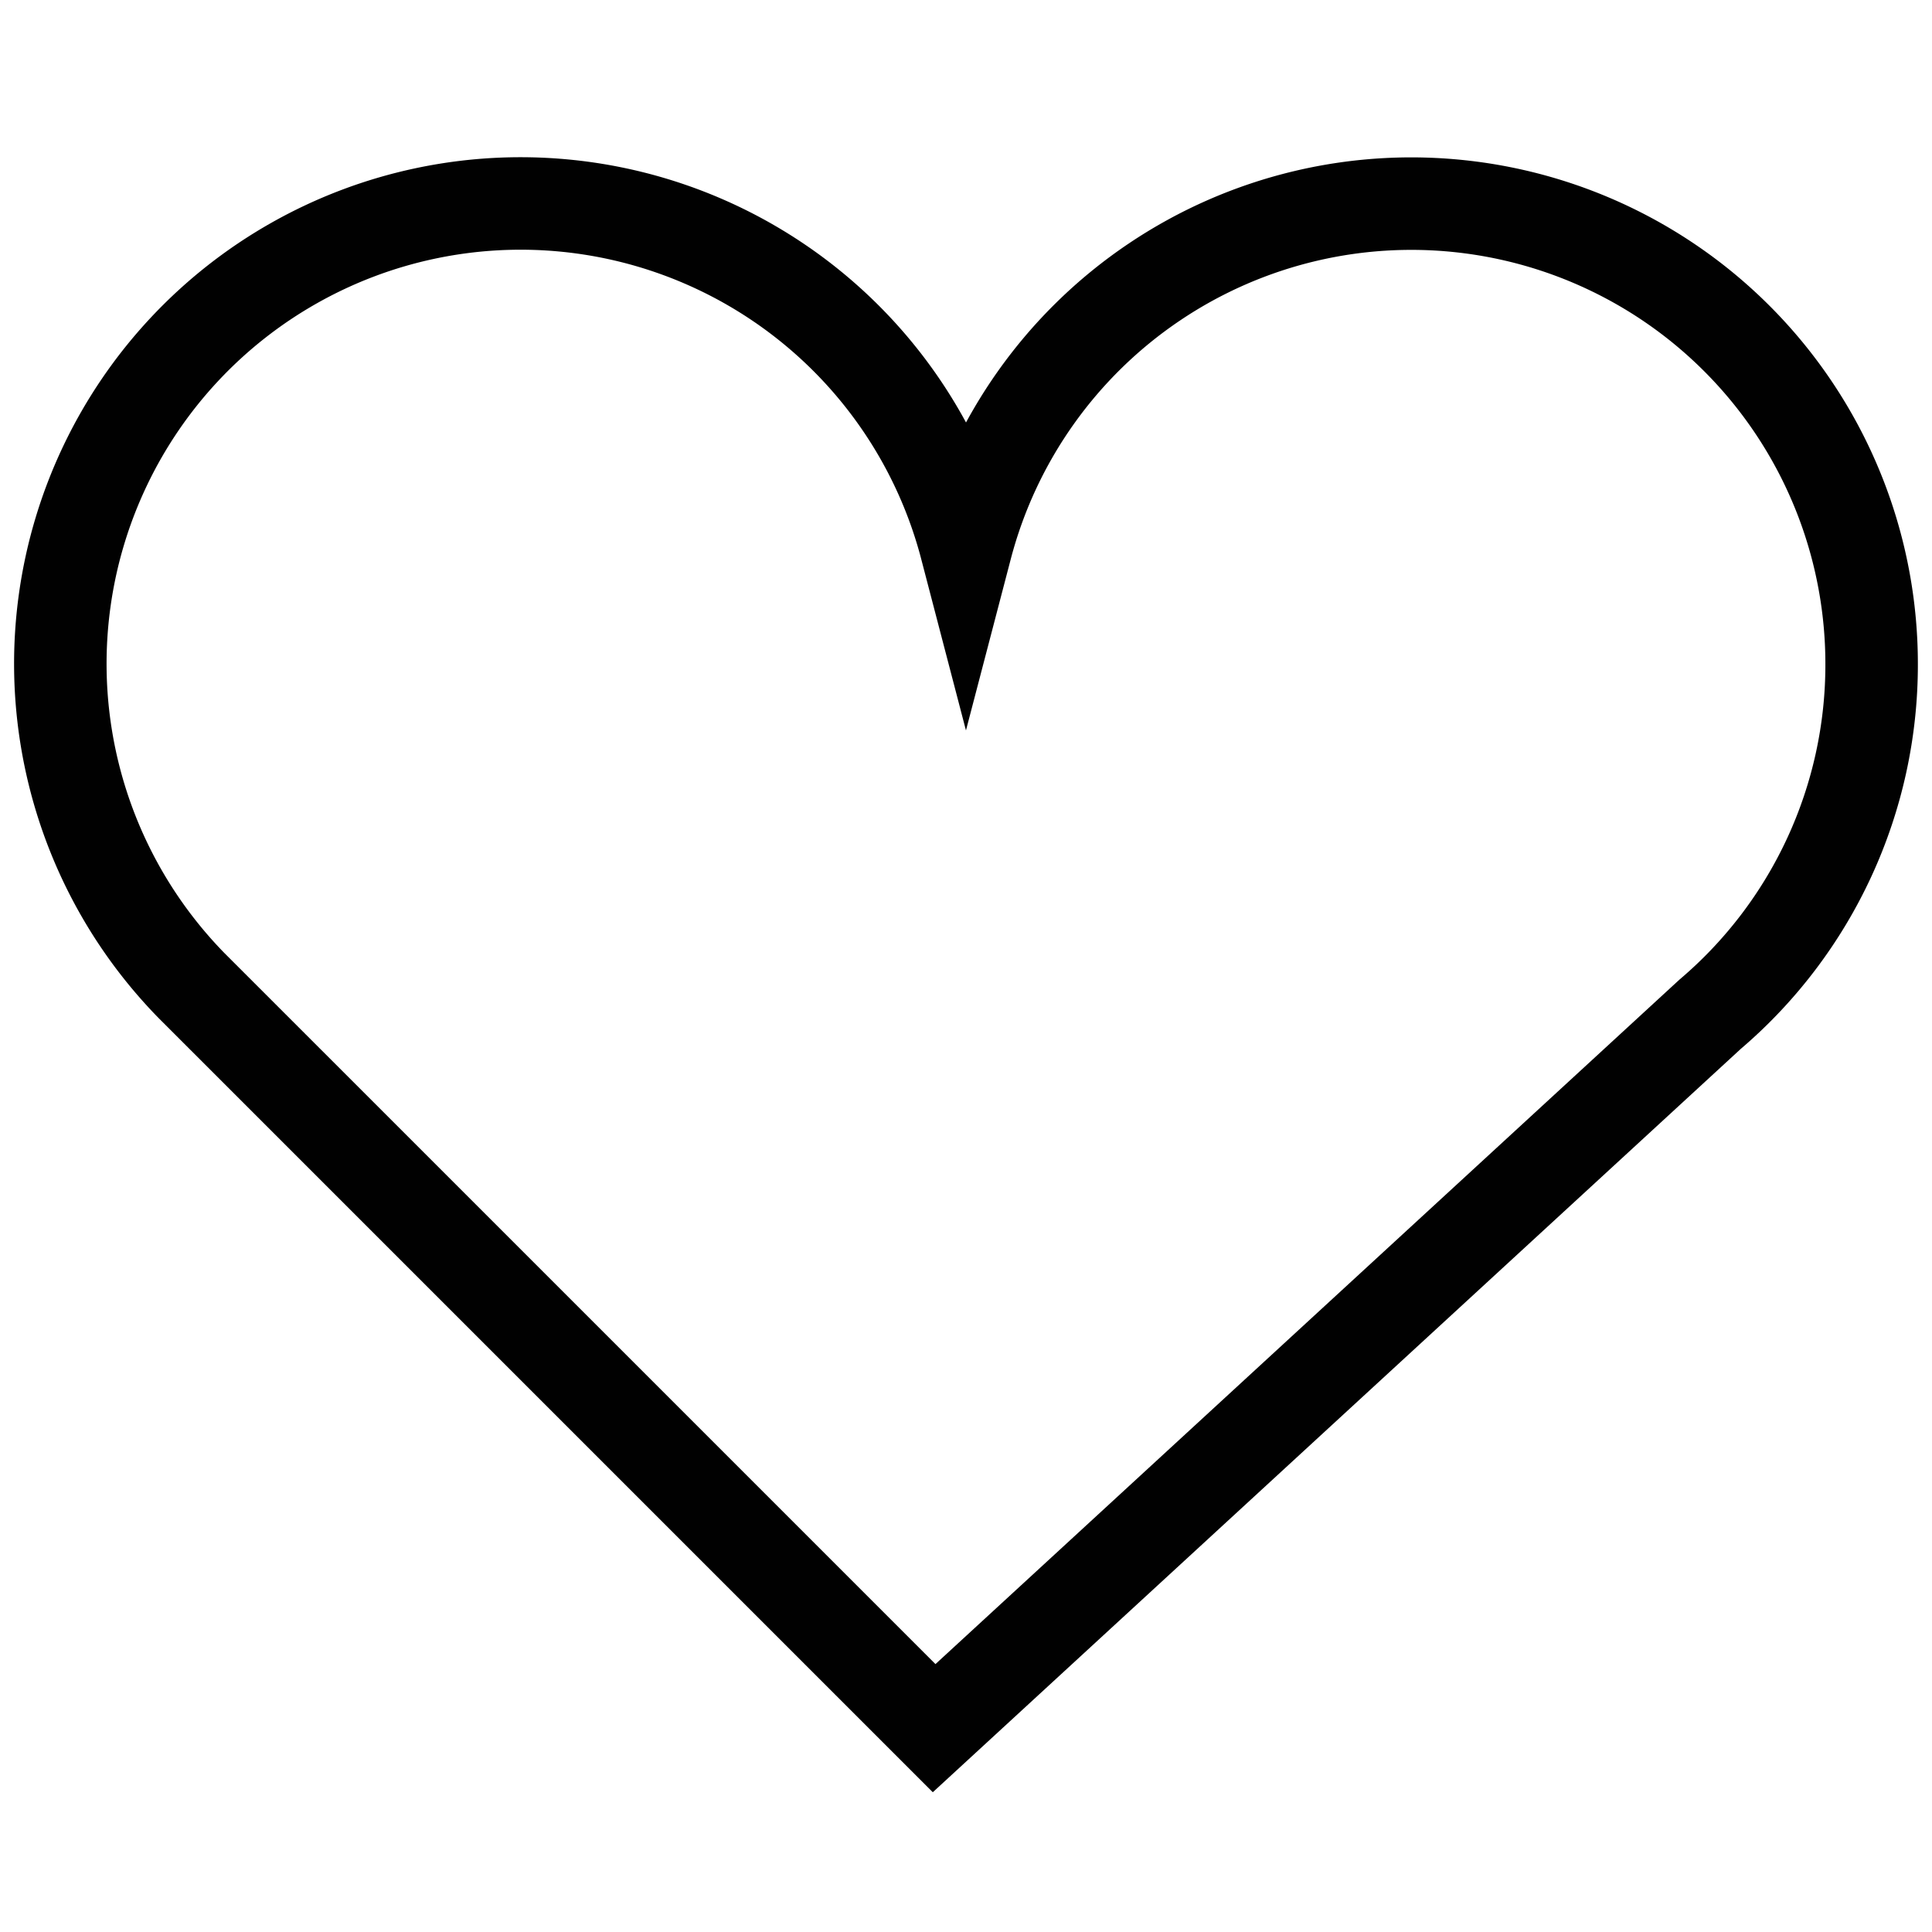 <svg id="Layer_1" data-name="Layer 1" xmlns="http://www.w3.org/2000/svg" viewBox="0 0 80 80"><defs><style>.cls-1{fill:none;stroke:#010101;stroke-miterlimit:10;stroke-width:3.83px;}</style></defs><title>Untitled-1</title><path id="_Path_" data-name="&lt;Path&gt;" class="cls-1" d="M77.5,27.51A19.06,19.06,0,0,0,40,22.67,19.06,19.06,0,1,0,7.93,40.81h0l.09.09.16.16,30.5,30.5L70.81,42h0A19,19,0,0,0,77.5,27.51Z"/></svg>